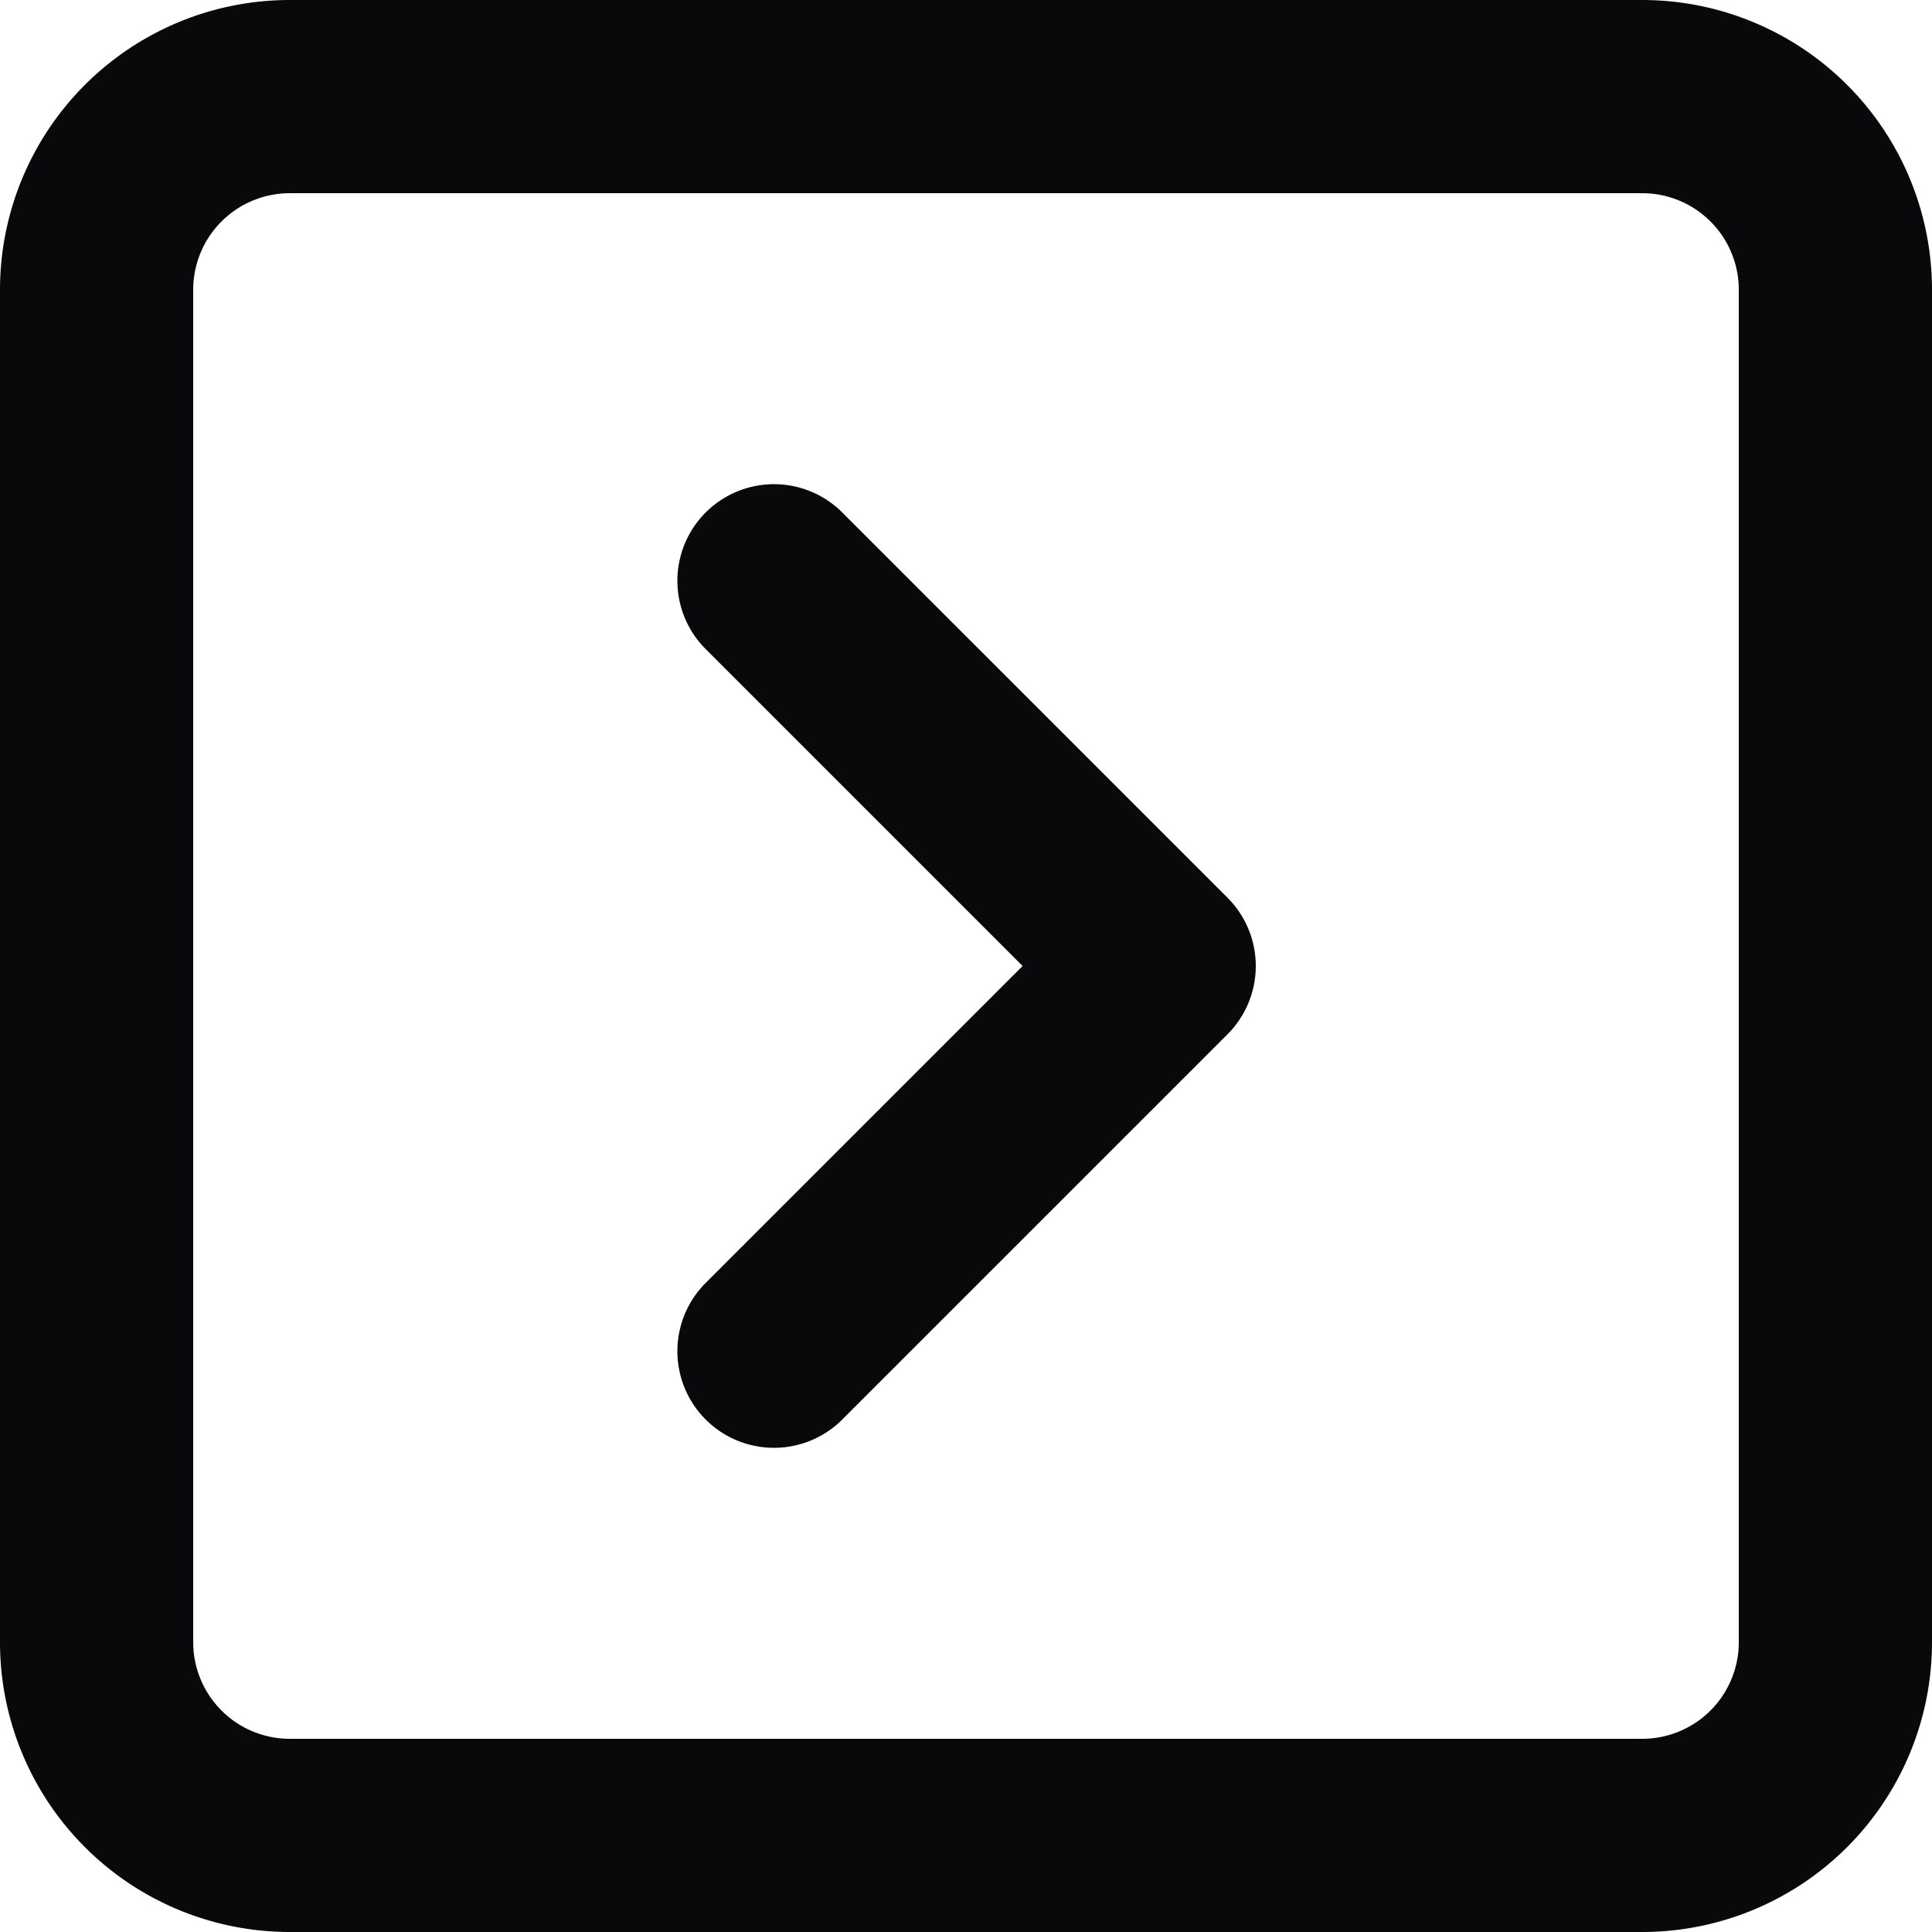 <svg id="square-chevron-right" xmlns="http://www.w3.org/2000/svg" width="20" height="20" viewBox="0 0 20 20">
  <path id="Vector" d="M8.707,5.293A1,1,0,0,0,7.293,6.707ZM12,10l.707.707a1,1,0,0,0,0-1.414ZM7.293,13.293a1,1,0,0,0,1.414,1.414ZM3,2H17V0H3ZM17,2a1,1,0,0,1,1,1h2a3,3,0,0,0-3-3Zm1,1V17h2V3Zm0,14a1,1,0,0,1-1,1v2a3,3,0,0,0,3-3Zm-1,1H3v2H17ZM3,18a1,1,0,0,1-1-1H0a3,3,0,0,0,3,3ZM2,17V3H0V17ZM2,3A1,1,0,0,1,3,2V0A3,3,0,0,0,0,3ZM7.293,6.707l4,4,1.414-1.414-4-4Zm4,2.586-4,4,1.414,1.414,4-4Z" fill="#09090b"/>
</svg>
